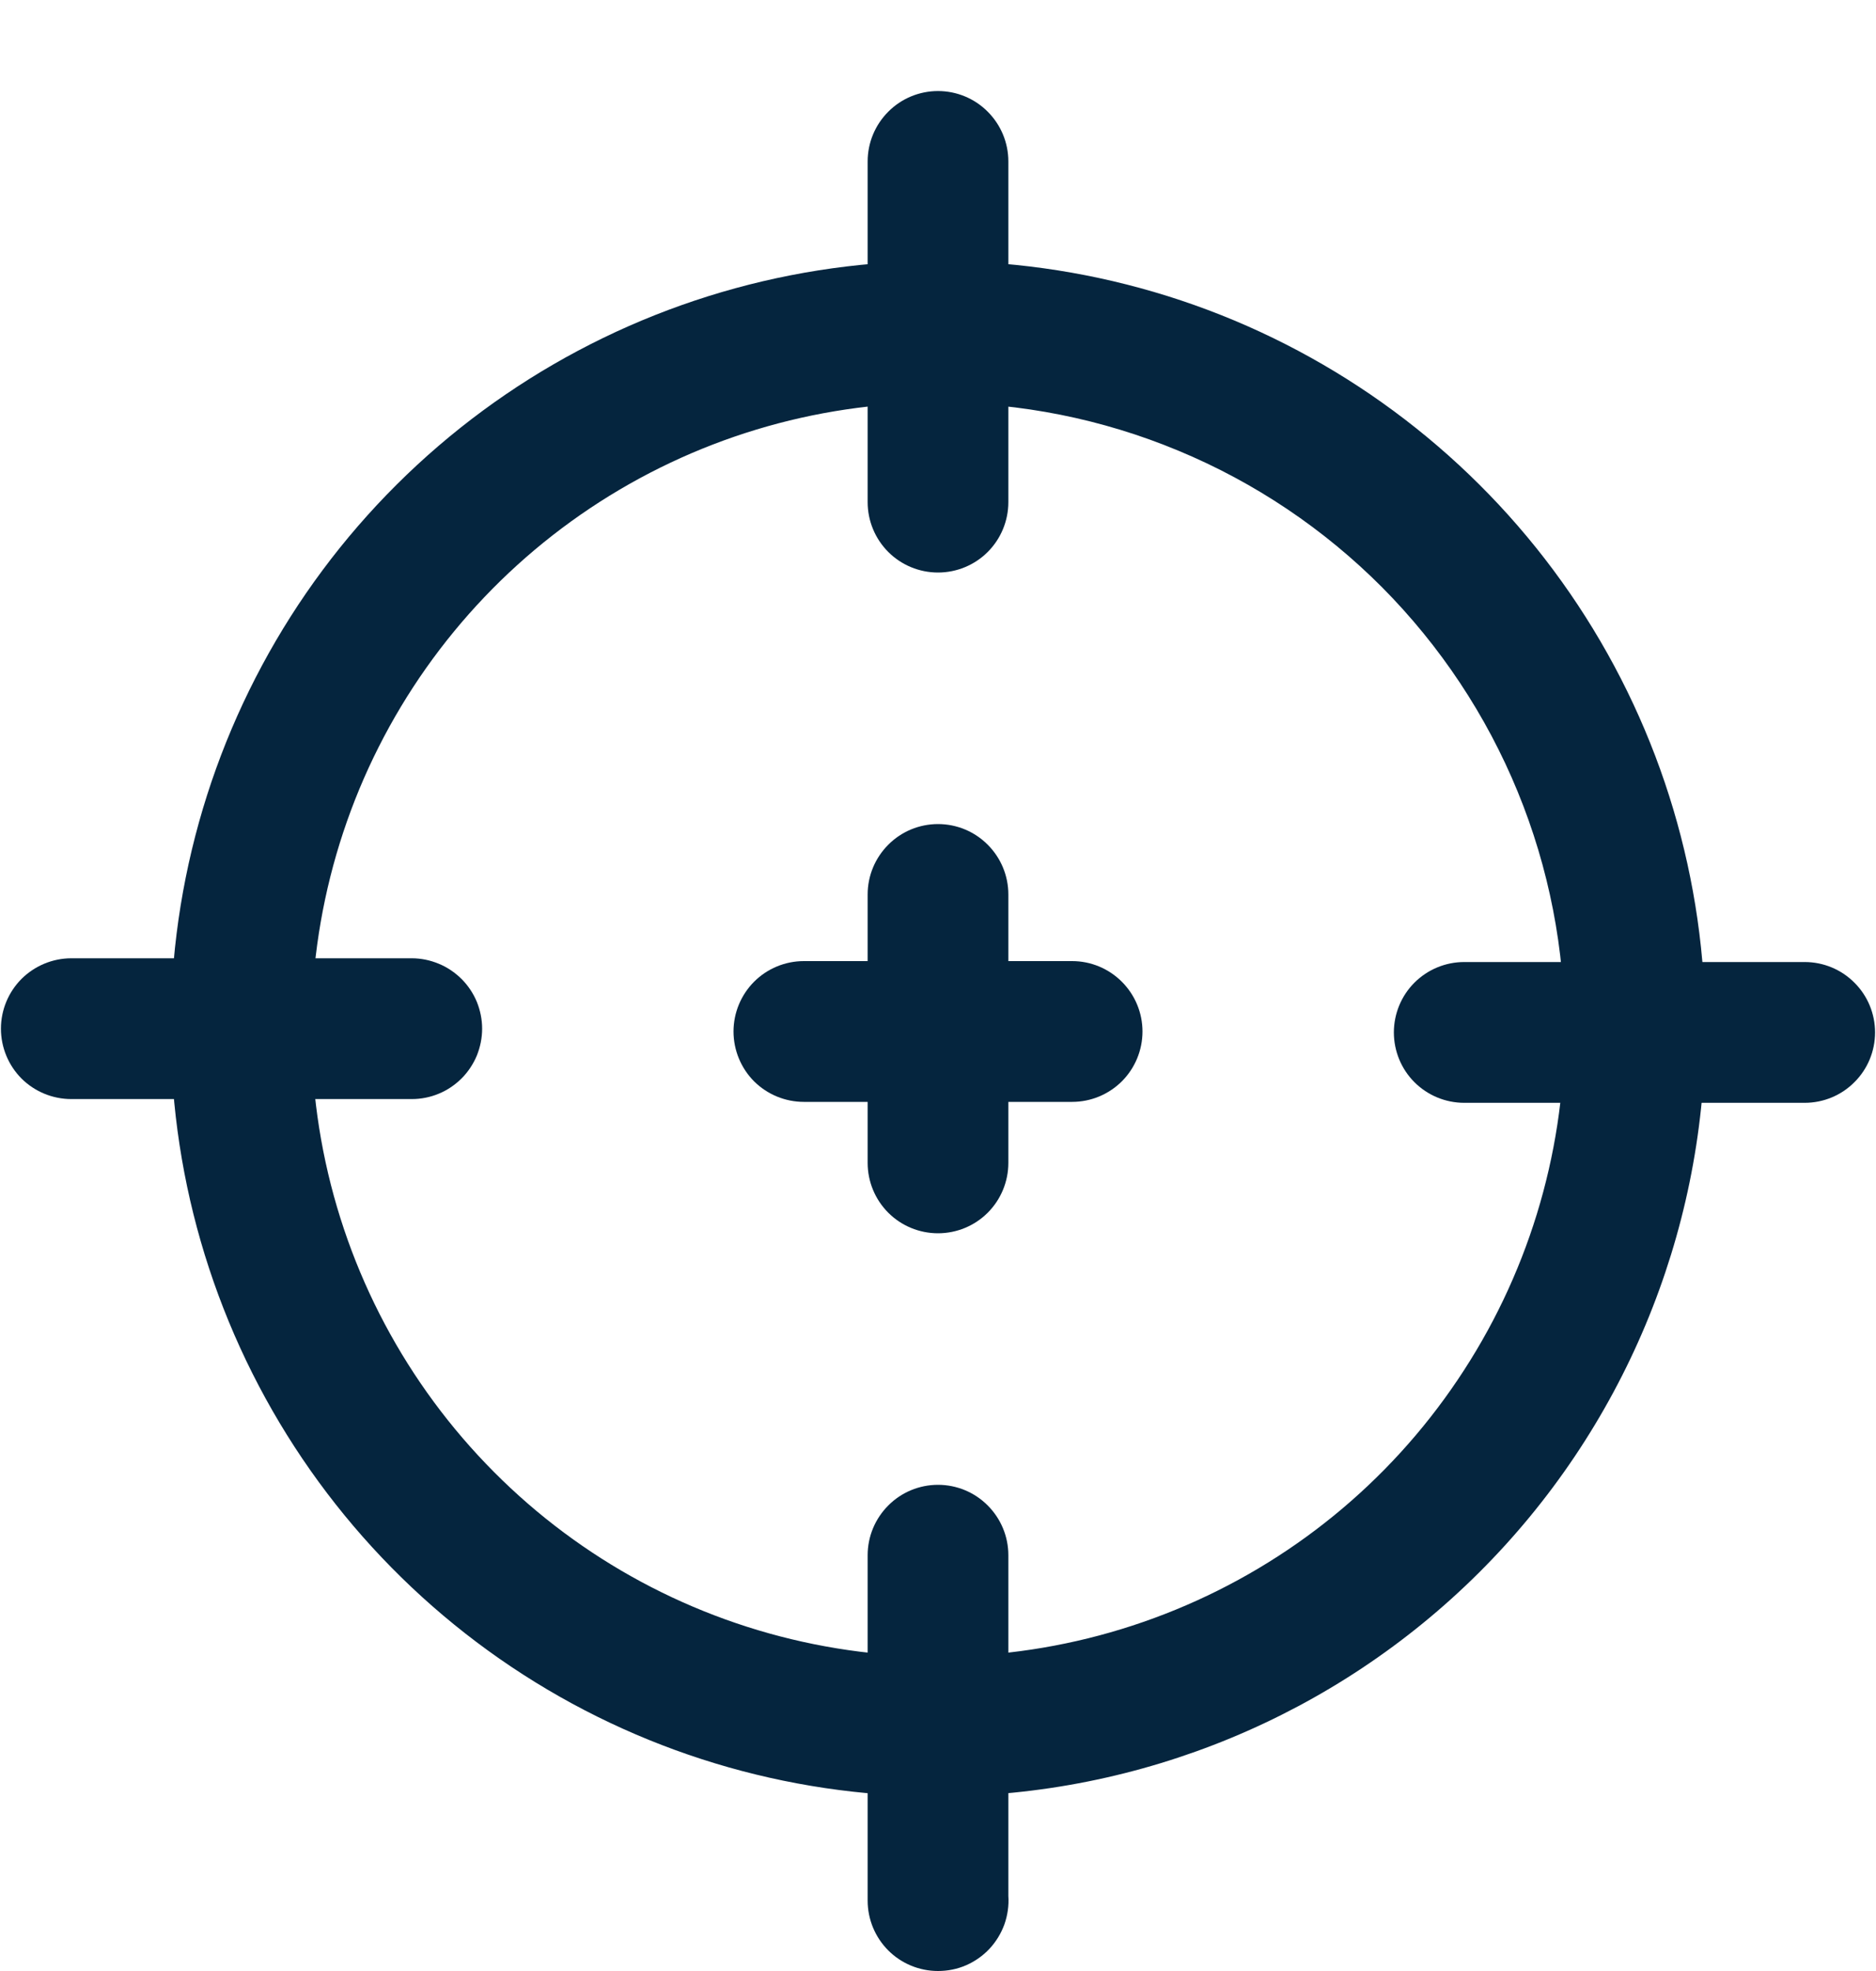 <svg xmlns="http://www.w3.org/2000/svg" width="20" height="21" viewBox="0 0 20 21" fill="none">
  <path d="M10 19.14C8.38 19.14 6.797 18.66 5.451 17.759C4.105 16.858 3.057 15.578 2.439 14.081C1.821 12.584 1.661 10.938 1.98 9.35C2.299 7.762 3.082 6.304 4.23 5.162C5.378 4.02 6.839 3.244 8.429 2.933C10.018 2.622 11.664 2.789 13.158 3.414C14.652 4.04 15.927 5.094 16.821 6.445C17.715 7.795 18.188 9.381 18.18 11C18.166 13.162 17.299 15.231 15.767 16.756C14.235 18.28 12.162 19.138 10 19.14ZM10 4.29C8.68 4.29 7.39 4.681 6.292 5.414C5.194 6.147 4.338 7.188 3.831 8.407C3.325 9.626 3.191 10.967 3.446 12.262C3.701 13.557 4.335 14.748 5.266 15.683C6.197 16.619 7.384 17.257 8.678 17.518C9.972 17.779 11.314 17.651 12.535 17.15C13.757 16.649 14.802 15.798 15.539 14.703C16.277 13.609 16.674 12.32 16.68 11C16.684 10.12 16.514 9.249 16.18 8.435C15.846 7.621 15.354 6.881 14.734 6.257C14.113 5.634 13.375 5.139 12.563 4.802C11.751 4.464 10.88 4.29 10 4.29Z" fill="#05253E"/>
  <path d="M10 6.1C9.801 6.1 9.61 6.021 9.47 5.881C9.329 5.74 9.25 5.549 9.25 5.35V1.72C9.25 1.521 9.329 1.331 9.47 1.19C9.61 1.049 9.801 0.97 10 0.97C10.199 0.97 10.39 1.049 10.53 1.19C10.671 1.331 10.75 1.521 10.75 1.72V5.35C10.75 5.549 10.671 5.74 10.53 5.881C10.39 6.021 10.199 6.1 10 6.1Z" fill="#05253E"/>
  <path d="M10 21C9.801 21 9.61 20.921 9.47 20.781C9.329 20.64 9.25 20.449 9.25 20.25V16.57C9.25 16.371 9.329 16.181 9.47 16.04C9.61 15.899 9.801 15.82 10 15.82C10.199 15.82 10.39 15.899 10.53 16.04C10.671 16.181 10.75 16.371 10.75 16.57V20.2C10.757 20.303 10.742 20.406 10.708 20.503C10.673 20.599 10.619 20.688 10.549 20.763C10.479 20.838 10.393 20.898 10.299 20.939C10.205 20.98 10.103 21 10 21Z" fill="#05253E"/>
  <path d="M19.24 11.75H15.61C15.411 11.75 15.22 11.671 15.079 11.53C14.939 11.39 14.86 11.199 14.86 11C14.86 10.801 14.939 10.61 15.079 10.47C15.22 10.329 15.411 10.25 15.61 10.25H19.24C19.439 10.25 19.63 10.329 19.77 10.47C19.911 10.61 19.99 10.801 19.99 11C19.99 11.199 19.911 11.39 19.77 11.53C19.63 11.671 19.439 11.75 19.24 11.75Z" fill="#05253E"/>
  <path d="M4.39 11.71H0.76C0.561 11.71 0.37 11.631 0.229 11.491C0.089 11.35 0.01 11.159 0.01 10.96C0.01 10.761 0.089 10.571 0.229 10.43C0.37 10.29 0.561 10.21 0.76 10.21H4.39C4.488 10.21 4.586 10.23 4.677 10.268C4.768 10.305 4.85 10.361 4.92 10.43C4.99 10.5 5.045 10.582 5.083 10.673C5.12 10.764 5.14 10.862 5.14 10.96C5.14 11.059 5.12 11.156 5.083 11.248C5.045 11.338 4.99 11.421 4.92 11.491C4.85 11.56 4.768 11.616 4.677 11.653C4.586 11.691 4.488 11.71 4.39 11.71Z" fill="#05253E"/>
  <path d="M11.43 11.74H8.57C8.371 11.74 8.18 11.661 8.039 11.521C7.899 11.38 7.82 11.189 7.82 10.99C7.82 10.791 7.899 10.601 8.039 10.46C8.18 10.319 8.371 10.24 8.57 10.24H11.43C11.629 10.24 11.819 10.319 11.96 10.46C12.101 10.601 12.18 10.791 12.18 10.99C12.18 11.189 12.101 11.38 11.96 11.521C11.819 11.661 11.629 11.74 11.43 11.74Z" fill="#05253E"/>
  <path d="M10 13.14C9.801 13.14 9.61 13.061 9.47 12.921C9.329 12.78 9.25 12.589 9.25 12.39V9.53C9.25 9.331 9.329 9.141 9.47 9C9.61 8.859 9.801 8.78 10 8.78C10.199 8.78 10.39 8.859 10.53 9C10.671 9.141 10.75 9.331 10.75 9.53V12.39C10.75 12.589 10.671 12.78 10.53 12.921C10.39 13.061 10.199 13.14 10 13.14Z" fill="#05253E"/>
</svg>